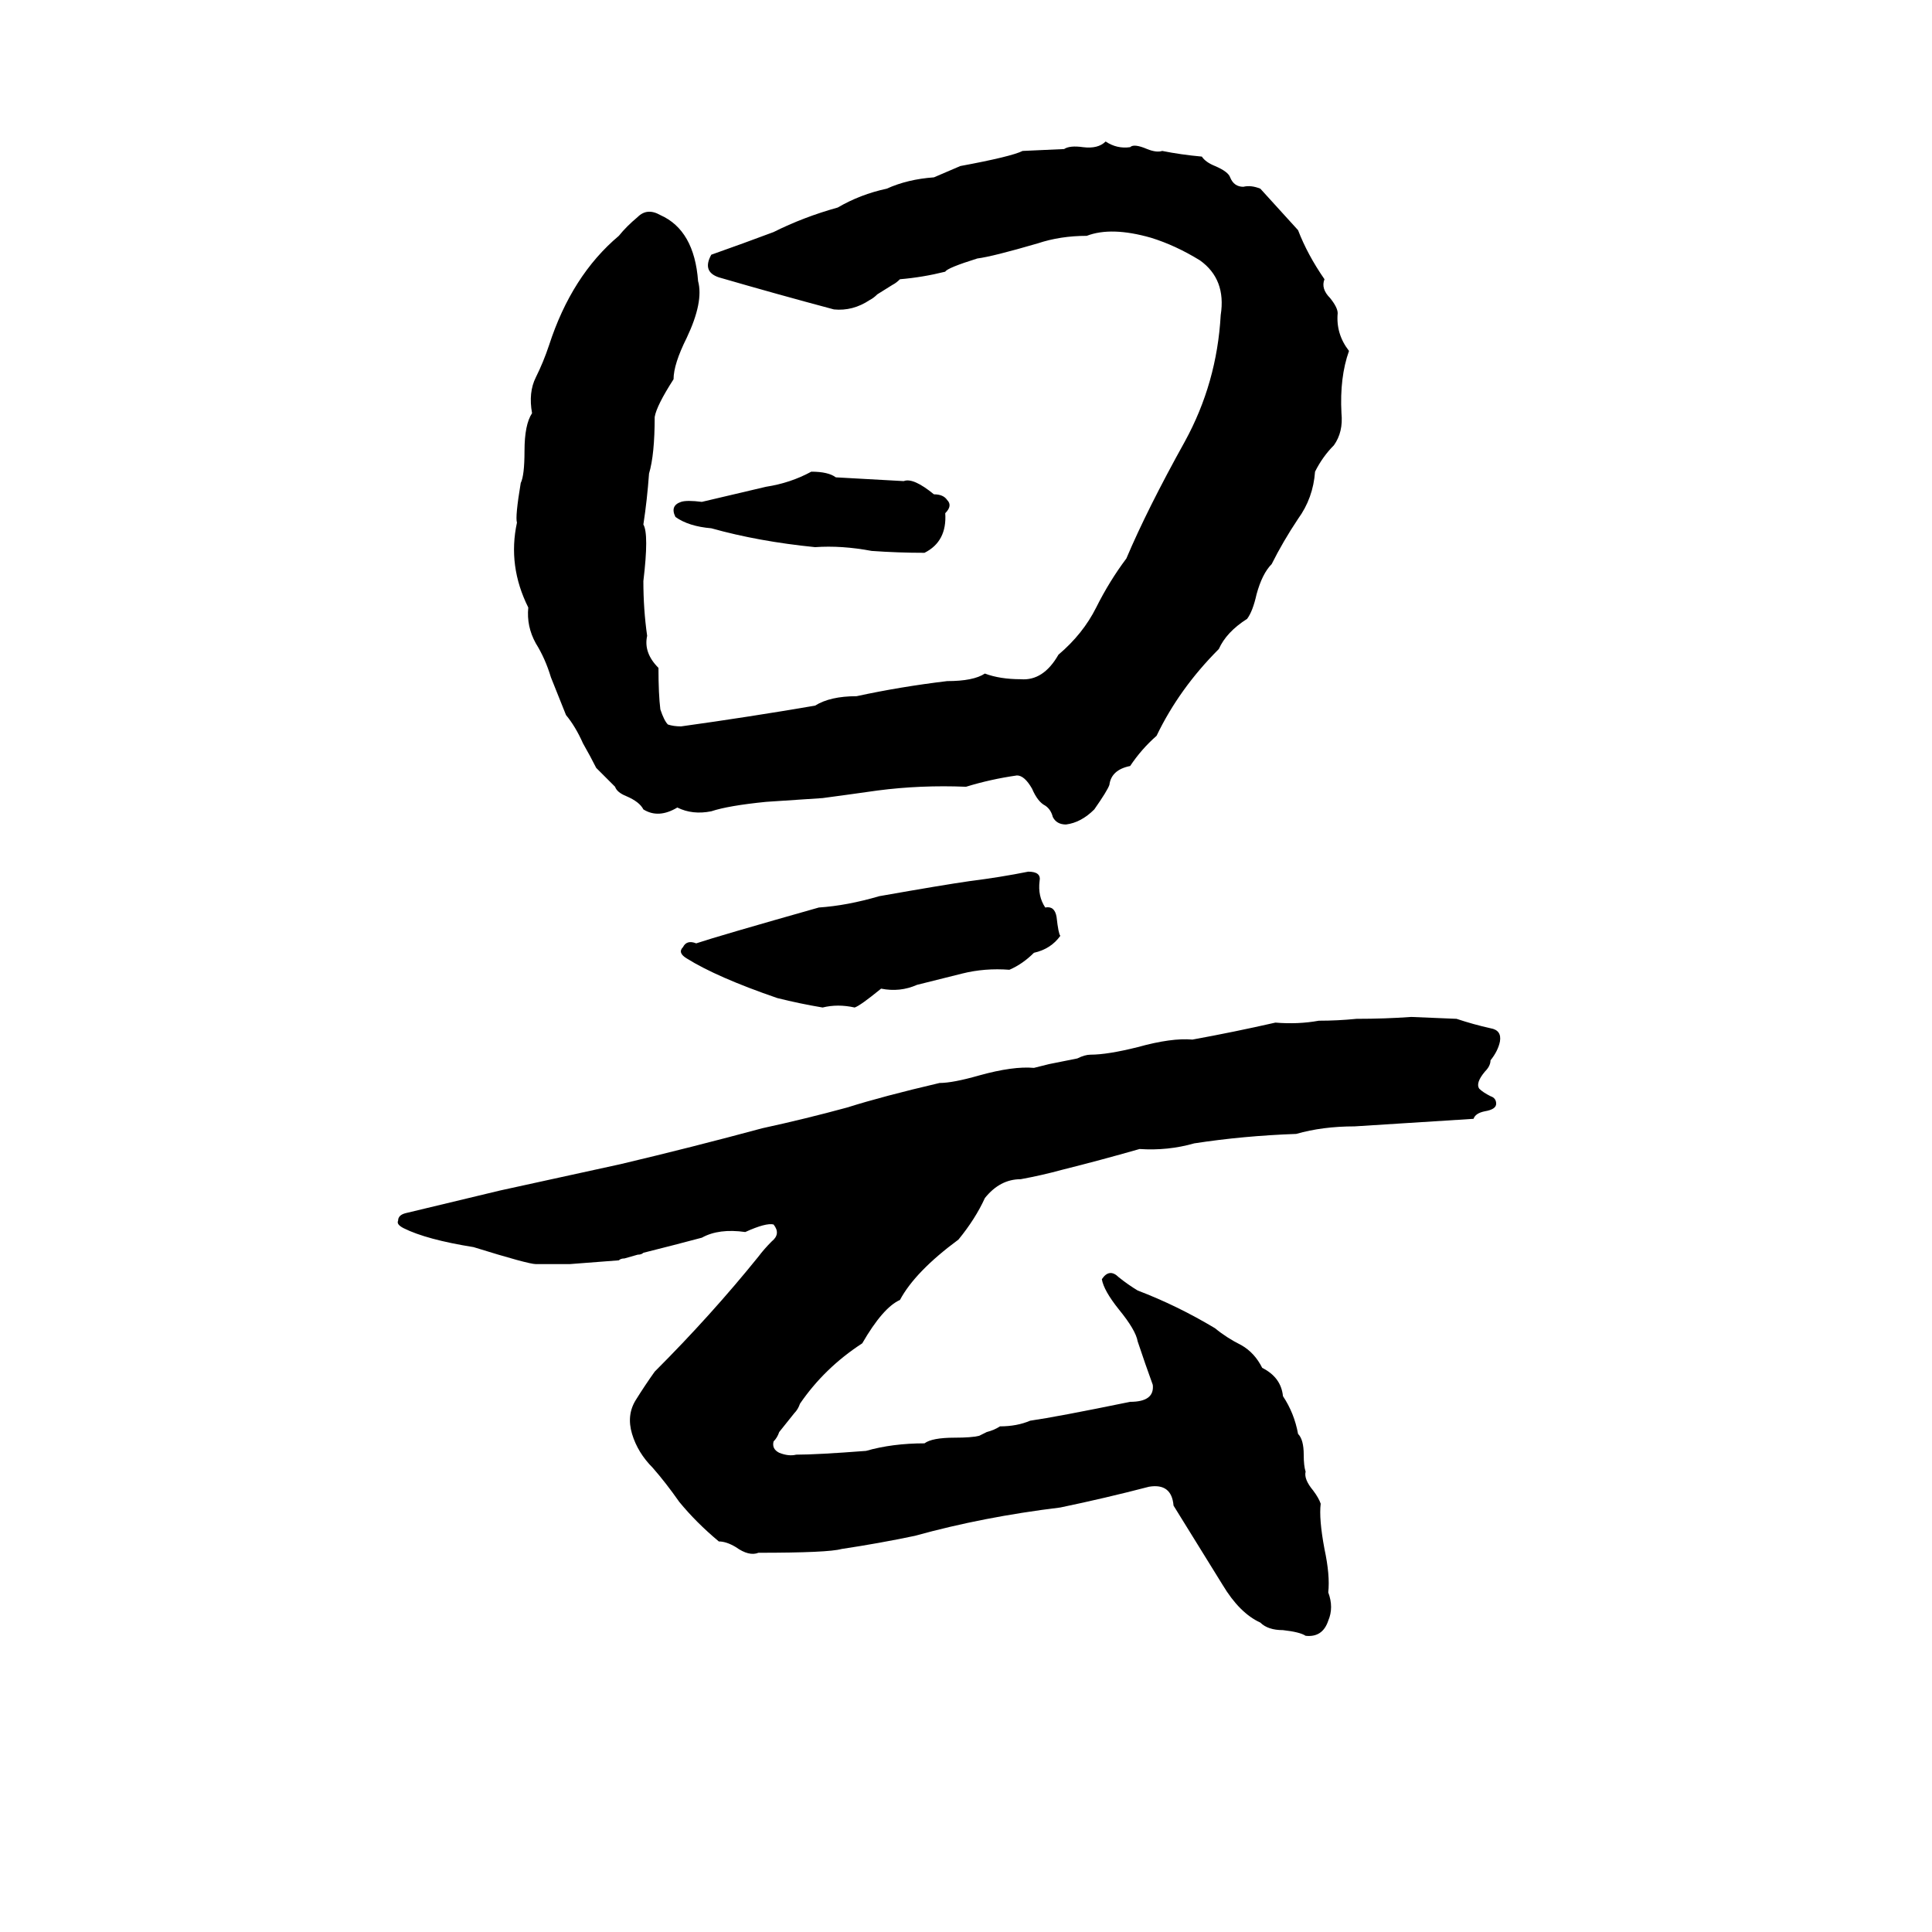 <svg xmlns="http://www.w3.org/2000/svg" viewBox="0 -800 1024 1024">
	<path fill="#000000" d="M586 -725Q592 -721 599 -722Q601 -724 608 -721Q613 -719 616 -720Q626 -718 637 -717Q639 -714 644 -712Q651 -709 652 -706Q654 -701 659 -701Q663 -702 668 -700Q678 -689 688 -678Q693 -665 702 -652Q700 -647 705 -642Q709 -637 709 -634Q708 -623 715 -614Q710 -600 711 -581Q712 -571 707 -564Q701 -558 697 -550Q696 -536 688 -525Q680 -513 674 -501Q669 -496 666 -485Q664 -476 661 -472Q650 -465 646 -456Q625 -435 613 -410Q605 -403 599 -394Q589 -392 588 -384Q587 -381 580 -371Q573 -364 565 -363Q560 -363 558 -367Q557 -371 554 -373Q550 -375 547 -382Q543 -389 539 -389Q525 -387 512 -383Q488 -384 465 -381Q451 -379 436 -377Q421 -376 406 -375Q386 -373 377 -370Q367 -368 359 -372Q349 -366 341 -371Q339 -375 332 -378Q327 -380 326 -383Q321 -388 316 -393Q313 -399 309 -406Q305 -415 300 -421Q296 -431 292 -441Q289 -451 284 -459Q279 -468 280 -478Q269 -500 274 -523Q273 -526 276 -544Q278 -548 278 -561Q278 -575 282 -581Q280 -592 284 -600Q288 -608 291 -617Q303 -654 328 -675Q332 -680 338 -685Q343 -690 350 -686Q368 -678 370 -651Q373 -640 364 -621Q357 -607 357 -599Q348 -585 347 -579Q347 -559 344 -549Q343 -535 341 -522Q344 -517 341 -492Q341 -477 343 -463Q341 -454 349 -446Q349 -432 350 -424Q352 -418 354 -416Q357 -415 361 -415Q397 -420 432 -426Q440 -431 454 -431Q477 -436 502 -439Q516 -439 522 -443Q530 -440 541 -440Q553 -439 561 -453Q574 -464 581 -478Q588 -492 597 -504Q608 -530 628 -566Q645 -597 647 -633Q650 -652 636 -662Q623 -670 610 -674Q589 -680 576 -675Q562 -675 550 -671Q526 -664 518 -663Q502 -658 501 -656Q489 -653 477 -652Q475 -650 473 -649L465 -644Q463 -642 461 -641Q452 -635 442 -636Q412 -644 381 -653Q372 -656 377 -665Q394 -671 410 -677Q426 -685 444 -690Q456 -697 470 -700Q481 -705 495 -706Q502 -709 509 -712Q536 -717 542 -720L564 -721Q567 -723 574 -722Q582 -721 586 -725ZM430 -550Q439 -550 443 -547Q461 -546 479 -545Q484 -547 495 -538Q500 -538 502 -535Q505 -532 501 -528Q502 -513 490 -507Q476 -507 462 -508Q446 -511 432 -510Q402 -513 377 -520Q365 -521 358 -526Q355 -532 361 -534Q364 -535 372 -534Q389 -538 406 -542Q419 -544 430 -550ZM545 -338Q552 -338 551 -333Q550 -325 554 -319Q559 -320 560 -314Q561 -305 562 -304Q557 -297 548 -295Q542 -289 535 -286Q522 -287 510 -284Q498 -281 486 -278Q477 -274 467 -276Q456 -267 453 -266Q444 -268 436 -266Q424 -268 412 -271Q380 -282 364 -292Q359 -295 362 -298Q364 -302 369 -300Q381 -304 434 -319Q449 -320 466 -325Q500 -331 514 -333Q530 -335 545 -338ZM748 -261L772 -260Q781 -257 790 -255Q796 -254 795 -248Q794 -243 790 -238Q790 -235 787 -232Q782 -226 784 -223Q786 -221 790 -219Q793 -218 793 -215Q793 -212 787 -211Q782 -210 781 -207Q750 -205 718 -203Q701 -203 687 -199Q659 -198 633 -194Q619 -190 604 -191Q583 -185 563 -180Q552 -177 541 -175Q530 -175 522 -165Q517 -154 508 -143Q485 -126 477 -111Q468 -107 457 -88Q437 -75 424 -56Q423 -53 421 -51L413 -41Q412 -38 410 -36Q409 -32 413 -30Q418 -28 422 -29Q433 -29 459 -31Q473 -35 490 -35Q494 -38 506 -38Q515 -38 519 -39Q521 -40 523 -41Q527 -42 530 -44Q539 -44 546 -47Q560 -49 599 -57Q612 -57 611 -66Q607 -77 603 -89Q602 -95 593 -106Q585 -116 584 -122Q588 -128 593 -123Q598 -119 603 -116Q624 -108 644 -96Q650 -91 658 -87Q665 -83 669 -75Q679 -70 680 -60Q686 -51 688 -40Q691 -37 691 -29Q691 -23 692 -20Q691 -16 696 -10Q699 -6 700 -3Q699 5 702 21Q705 35 704 44Q707 52 704 59Q701 68 692 67Q689 65 680 64Q672 64 668 60Q657 55 648 40Q635 19 622 -2Q621 -14 609 -12Q586 -6 562 -1Q521 4 485 14Q466 18 446 21Q439 23 402 23Q397 25 390 20Q385 17 381 17Q369 7 360 -4Q353 -14 346 -22Q338 -30 335 -40Q332 -50 337 -58Q342 -66 347 -73Q377 -103 402 -134Q405 -138 409 -142Q414 -146 410 -151Q406 -152 395 -147Q381 -149 372 -144Q357 -140 341 -136Q340 -135 338 -135L331 -133Q329 -133 328 -132Q315 -131 302 -130Q293 -130 284 -130Q280 -130 251 -139Q226 -143 214 -149Q210 -151 211 -153Q211 -156 215 -157Q240 -163 265 -169Q297 -176 329 -183Q367 -192 404 -202Q427 -207 449 -213Q468 -219 498 -226Q505 -226 519 -230Q537 -235 548 -234Q552 -235 556 -236L571 -239Q575 -241 578 -241Q587 -241 603 -245Q621 -250 632 -249Q654 -253 676 -258Q688 -257 699 -259Q709 -259 719 -260Q734 -260 748 -261Z"/>
</svg>